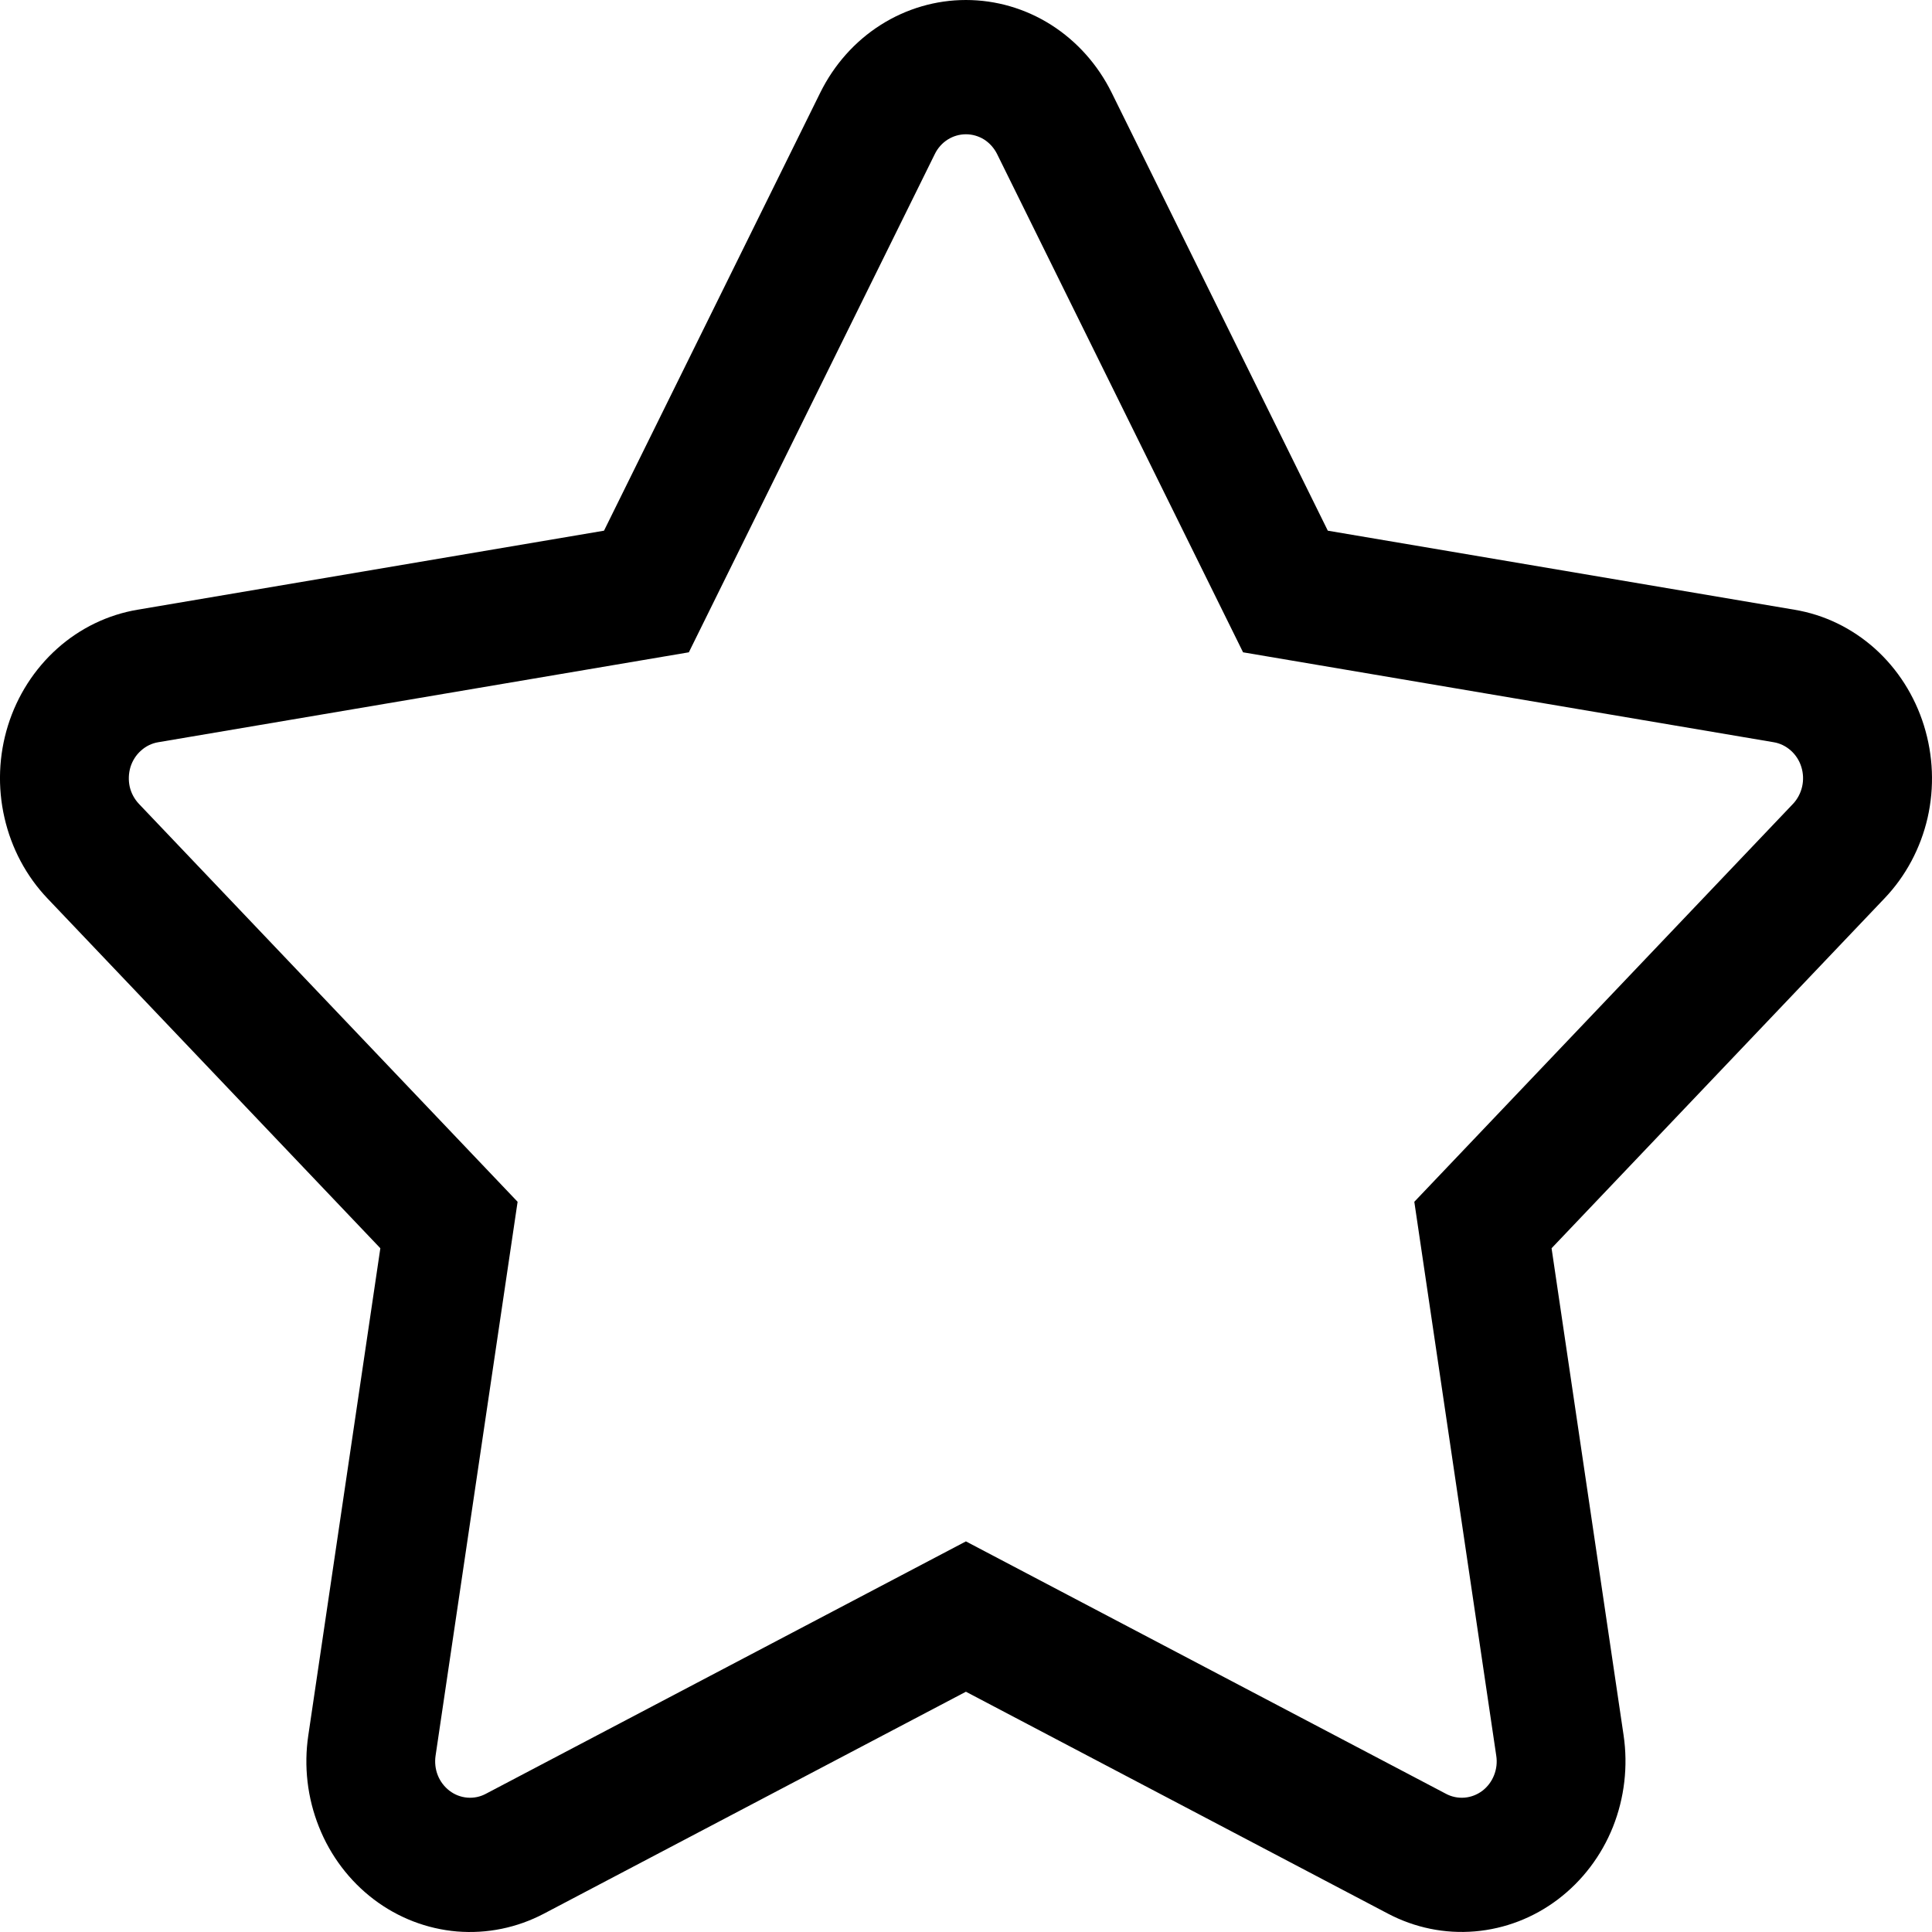 <svg width="22" height="22" viewBox="0 0 22 22" fill="none" xmlns="http://www.w3.org/2000/svg">
<path d="M21.908 8.261C21.802 7.921 21.609 7.618 21.349 7.385C21.088 7.152 20.772 6.999 20.433 6.943L15.12 6.043L12.658 1.054C12.501 0.737 12.263 0.47 11.971 0.284C11.678 0.098 11.342 0 10.999 0C10.657 0 10.321 0.098 10.028 0.284C9.735 0.47 9.498 0.737 9.341 1.054L6.878 6.043L1.566 6.943C1.228 7 0.911 7.153 0.651 7.386C0.391 7.619 0.197 7.921 0.091 8.261C-0.015 8.601 -0.029 8.964 0.051 9.312C0.13 9.659 0.299 9.977 0.541 10.231L4.331 14.214L3.511 19.759C3.458 20.112 3.5 20.473 3.632 20.803C3.763 21.133 3.98 21.419 4.257 21.629C4.534 21.839 4.862 21.965 5.204 21.994C5.546 22.022 5.888 21.952 6.194 21.791L10.999 19.264L15.805 21.791C16.111 21.952 16.453 22.022 16.795 21.993C17.137 21.964 17.464 21.838 17.741 21.628C18.018 21.418 18.235 21.133 18.367 20.803C18.498 20.473 18.54 20.112 18.488 19.759L17.668 14.214L21.458 10.231C21.7 9.978 21.87 9.66 21.95 9.312C22.029 8.964 22.014 8.601 21.908 8.261ZM20.417 9.154L16.105 13.685L17.038 19.992C17.05 20.067 17.041 20.145 17.013 20.215C16.985 20.286 16.939 20.347 16.88 20.392C16.82 20.437 16.75 20.464 16.677 20.47C16.604 20.476 16.53 20.461 16.465 20.426L10.999 17.552L5.533 20.426C5.468 20.461 5.395 20.476 5.322 20.47C5.248 20.464 5.178 20.437 5.119 20.392C5.06 20.347 5.013 20.286 4.985 20.215C4.957 20.145 4.949 20.067 4.96 19.992L5.894 13.685L1.582 9.154C1.531 9.1 1.494 9.032 1.477 8.958C1.461 8.884 1.464 8.806 1.486 8.733C1.509 8.661 1.55 8.596 1.606 8.547C1.661 8.497 1.729 8.464 1.801 8.452L7.844 7.428L10.645 1.754C10.678 1.686 10.729 1.629 10.792 1.589C10.854 1.55 10.926 1.529 10.999 1.529C11.073 1.529 11.144 1.55 11.207 1.589C11.269 1.629 11.32 1.686 11.354 1.754L14.155 7.428L20.198 8.452C20.27 8.464 20.337 8.497 20.393 8.547C20.448 8.596 20.49 8.661 20.512 8.733C20.535 8.806 20.538 8.884 20.521 8.958C20.504 9.032 20.468 9.1 20.417 9.154L20.417 9.154Z" fill="black"/>
</svg>
